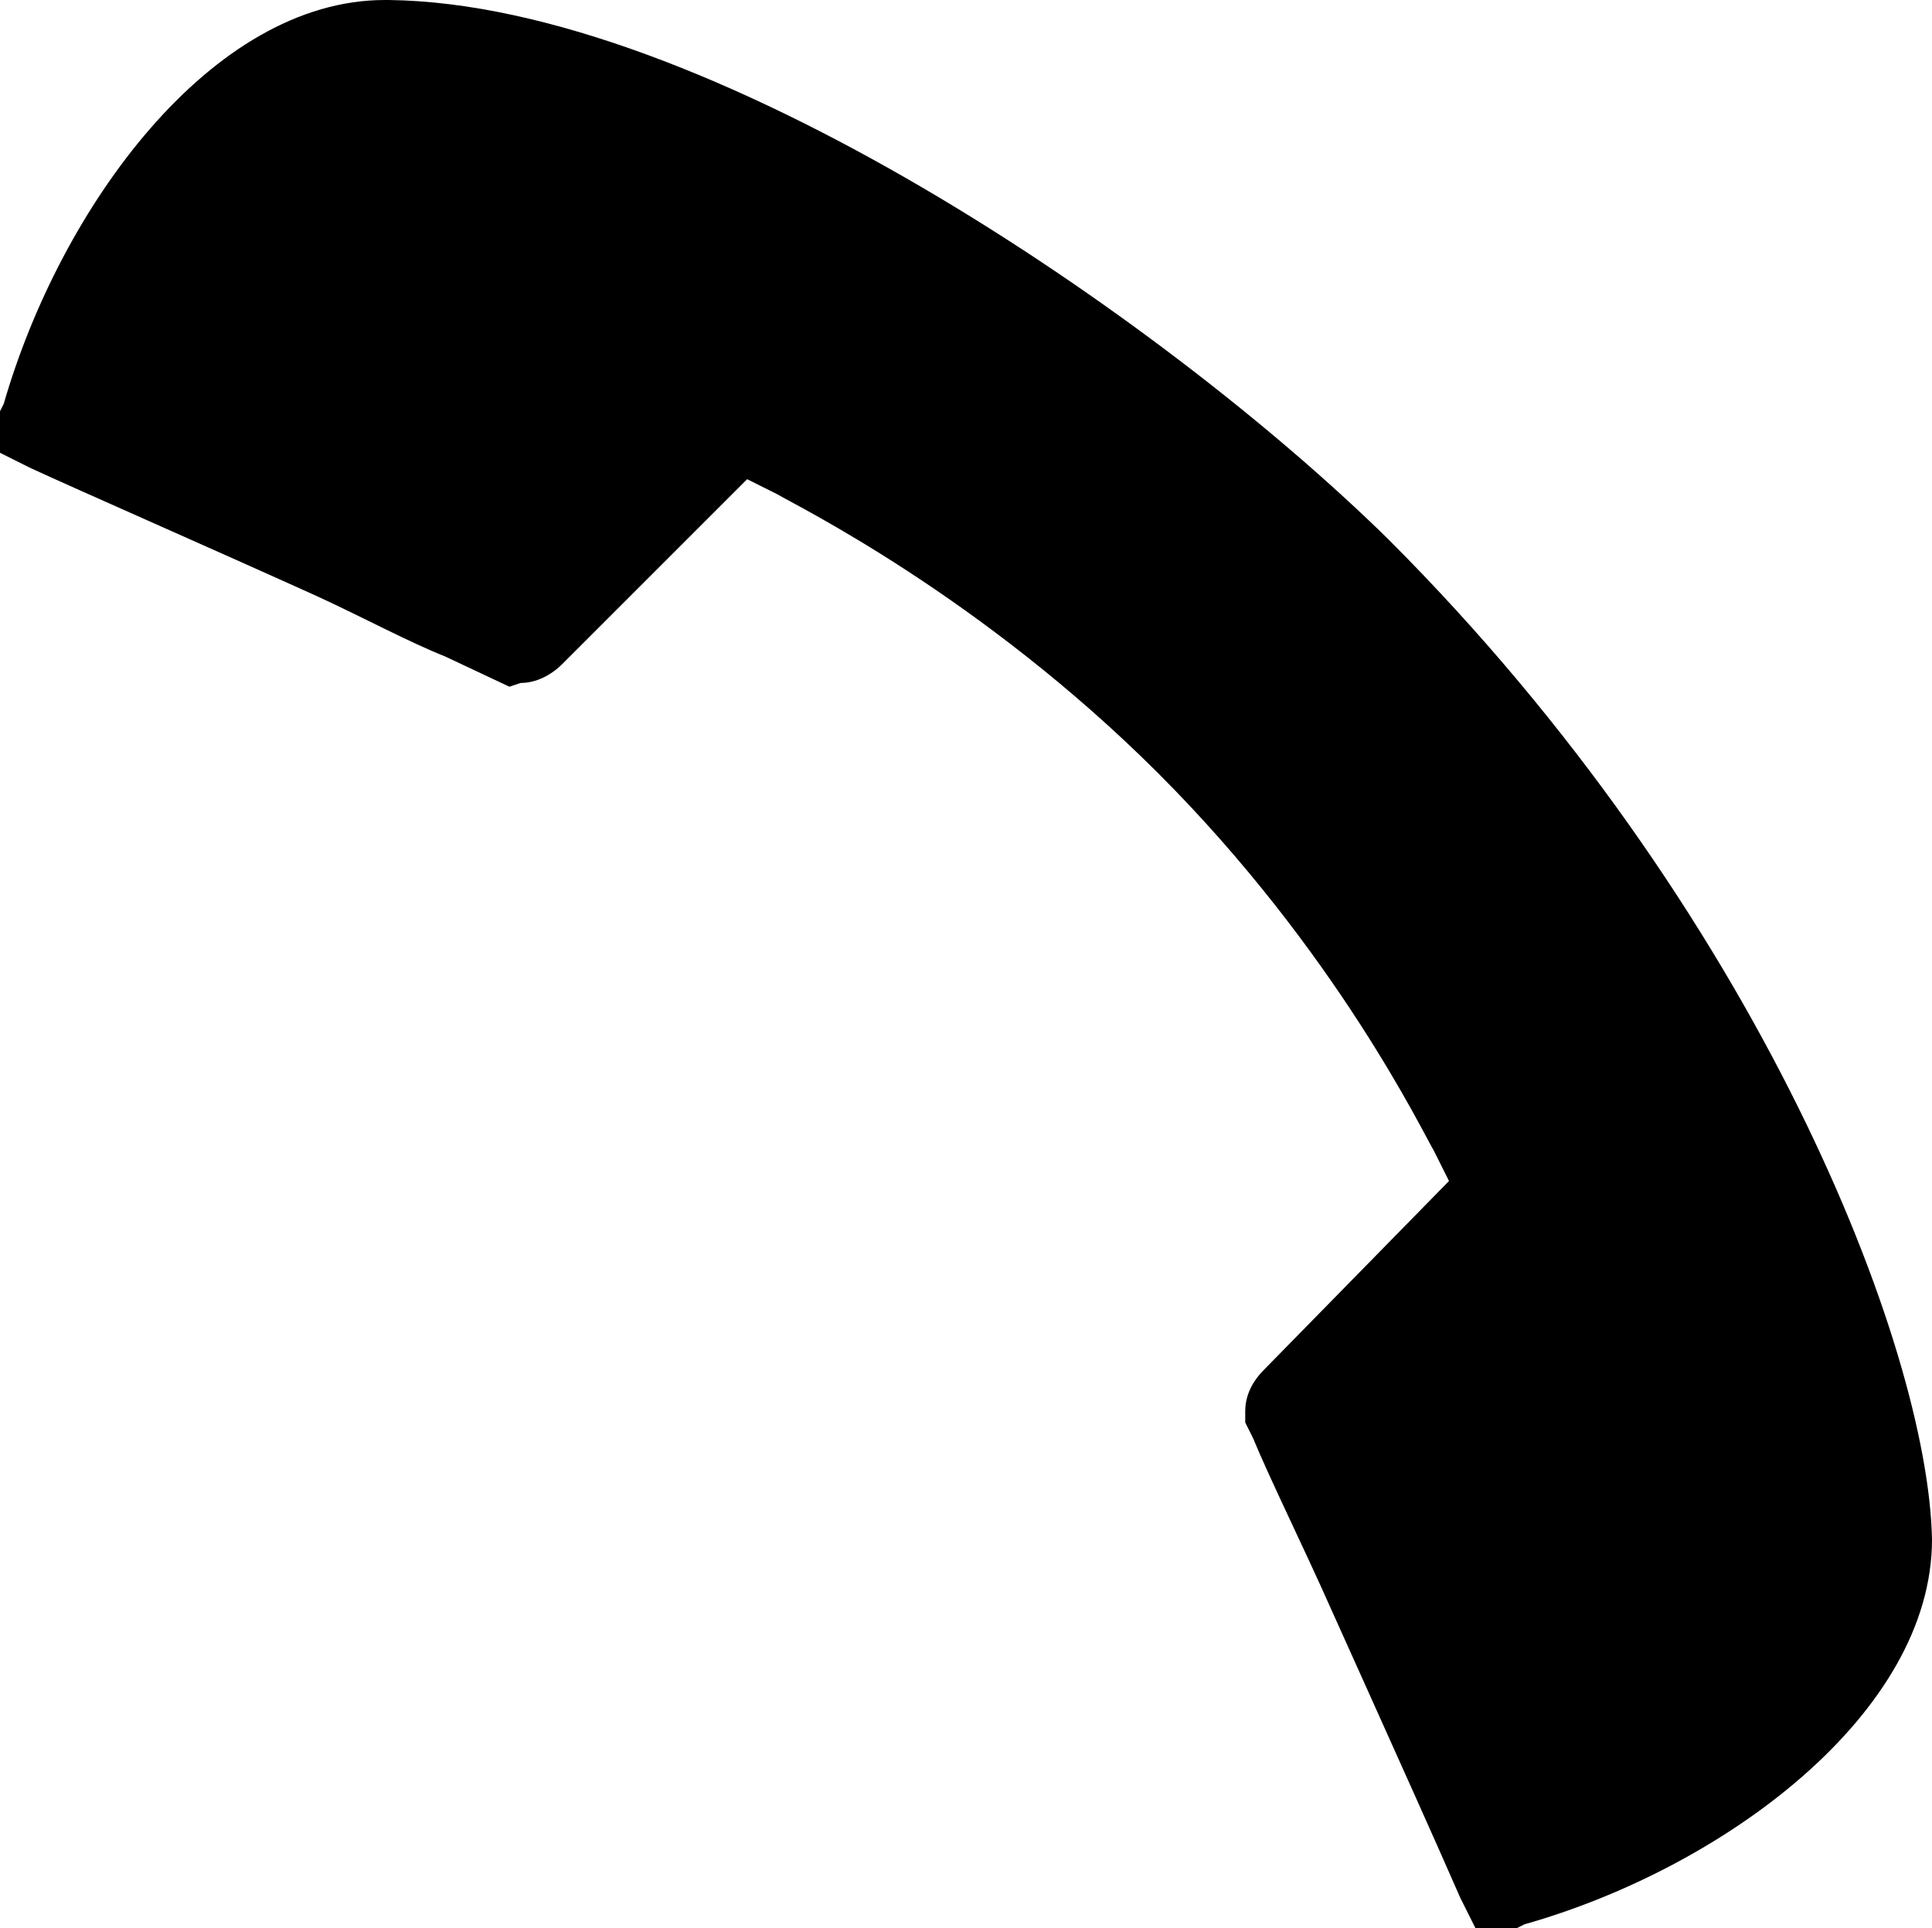 <svg width="512" height="511" viewBox="0 0 512 511" fill="none" xmlns="http://www.w3.org/2000/svg">
<path d="M404 510C457 495 512 454 512 408C511 357 466 241 368 143C308 84 187 1 103 0H102C56 0 16 55 1 107L0 109V120L8 124C21 130 53 144 84 158C97 164 108 170 118 174L135 182L138 181C142 181 146 179 149 176L198 127L206 131C211 134 260 158 307 205C354 252 377 300 380 305L384 313L335 363C331 367 330 371 330 374V377L332 381C337 393 345 409 353 427L362 447C371 467 380 487 387 503L391 511H402L404 510Z" fill="black"/>
</svg>
